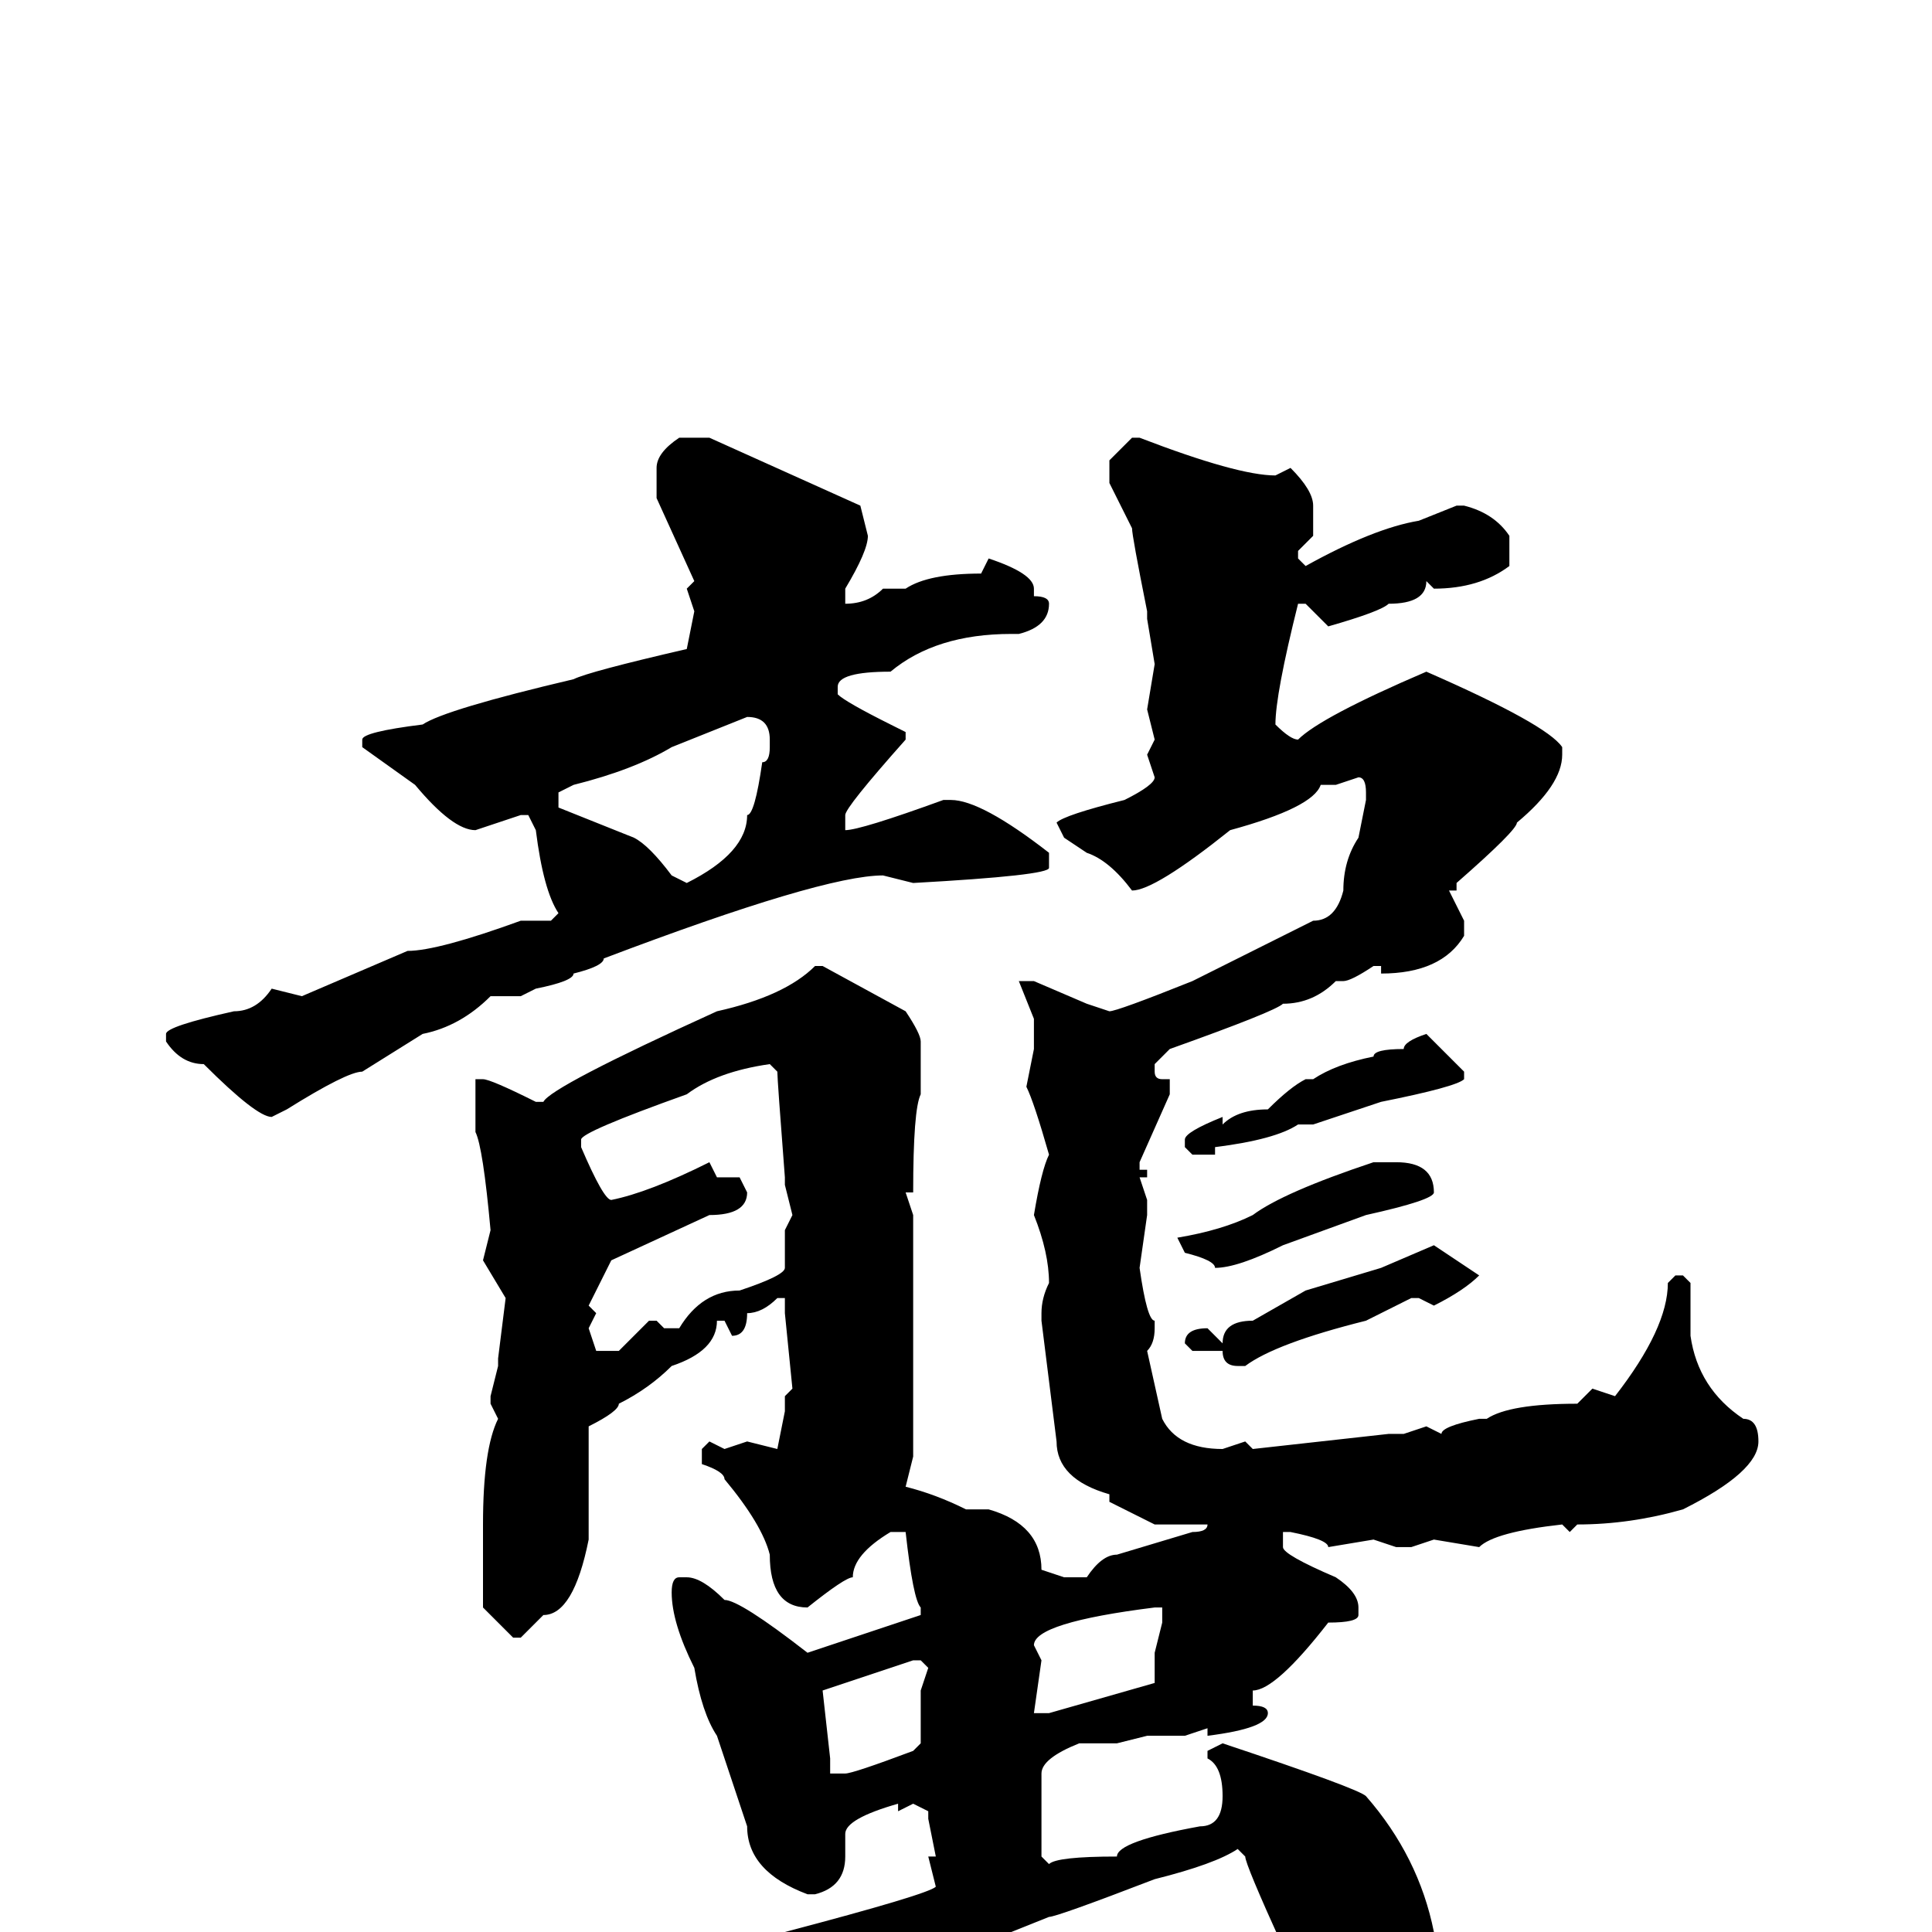 <svg xmlns="http://www.w3.org/2000/svg" viewBox="0 -256 256 256">
	<path fill="#000000" d="M150 -198H151Q164 -193 169 -193L171 -194Q174 -191 174 -189V-185L172 -183V-182L173 -181Q182 -186 188 -187L193 -189H194Q198 -188 200 -185V-181Q196 -178 190 -178L189 -179Q189 -176 184 -176Q183 -175 176 -173L173 -176H172Q169 -164 169 -160Q171 -158 172 -158Q175 -161 189 -167Q205 -160 207 -157V-156Q207 -152 201 -147Q201 -146 193 -139V-138H192L194 -134V-132Q191 -127 183 -127V-128H182Q179 -126 178 -126H177Q174 -123 170 -123Q169 -122 155 -117L153 -115V-114Q153 -113 154 -113H155V-111L151 -102V-101H152V-100H151L152 -97V-95L151 -88Q152 -81 153 -81V-80Q153 -78 152 -77L154 -68Q156 -64 162 -64L165 -65L166 -64L184 -66H186L189 -67L191 -66Q191 -67 196 -68H197Q200 -70 209 -70L211 -72L214 -71Q221 -80 221 -86L222 -87H223L224 -86V-79Q225 -72 231 -68Q233 -68 233 -65Q233 -61 223 -56Q216 -54 209 -54L208 -53L207 -54Q198 -53 196 -51L190 -52L187 -51H185L182 -52L176 -51Q176 -52 171 -53H170V-51Q170 -50 177 -47Q180 -45 180 -43V-42Q180 -41 176 -41Q169 -32 166 -32V-30Q168 -30 168 -29Q168 -27 160 -26V-27L157 -26H156H153H152L148 -25H143Q138 -23 138 -21V-18V-11V-10L139 -9Q140 -10 148 -10Q148 -12 159 -14Q162 -14 162 -18Q162 -22 160 -23V-24L162 -25Q180 -19 181 -18Q188 -10 190 0V10Q190 13 182 18H180H179Q173 16 170 2Q165 -9 165 -10L164 -11Q161 -9 153 -7Q140 -2 139 -2L134 0Q130 0 122 4Q117 6 107 11Q103 11 93 17Q91 17 81 23L67 10V9Q67 7 84 5Q86 3 93 2V3H94L104 0Q123 -5 124 -6L123 -10H124L123 -15V-16L121 -17L119 -16V-17Q112 -15 112 -13V-10Q112 -6 108 -5H107Q99 -8 99 -14L95 -26Q93 -29 92 -35Q89 -41 89 -45Q89 -47 90 -47H91Q93 -47 96 -44Q98 -44 107 -37L122 -42V-43Q121 -44 120 -53H118Q113 -50 113 -47Q112 -47 107 -43Q102 -43 102 -50Q101 -54 96 -60Q96 -61 93 -62V-64L94 -65L96 -64L99 -65L103 -64L104 -69V-71L105 -72L104 -82V-84H103Q101 -82 99 -82Q99 -79 97 -79L96 -81H95Q95 -77 89 -75Q86 -72 82 -70Q82 -69 78 -67V-63V-60V-57V-54V-52Q76 -42 72 -42L69 -39H68L64 -43V-44V-54Q64 -64 66 -68L65 -70V-71L66 -75V-76L67 -84L64 -89L65 -93Q64 -104 63 -106V-110V-111V-113H64Q65 -113 71 -110H72Q73 -112 95 -122Q104 -124 108 -128H109L120 -122Q122 -119 122 -118V-113V-111Q121 -109 121 -98H120L121 -95V-89V-88V-86V-74V-71V-68V-63L120 -59Q124 -58 128 -56H131Q138 -54 138 -48L141 -47H144Q146 -50 148 -50L158 -53Q160 -53 160 -54H159H153L147 -57V-58Q140 -60 140 -65L138 -81V-82Q138 -84 139 -86Q139 -90 137 -95Q138 -101 139 -103Q137 -110 136 -112L137 -117V-120V-121L135 -126H137L144 -123L147 -122Q148 -122 158 -126L174 -134Q177 -134 178 -138Q178 -142 180 -145L181 -150V-151Q181 -153 180 -153L177 -152H175Q174 -149 163 -146Q153 -138 150 -138Q147 -142 144 -143L141 -145L140 -147Q141 -148 149 -150Q153 -152 153 -153L152 -156L153 -158L152 -162L153 -168L152 -174V-175Q150 -185 150 -186Q148 -190 147 -192V-195ZM90 -198H94L114 -189L115 -185Q115 -183 112 -178V-176Q115 -176 117 -178H118H120Q123 -180 130 -180L131 -182Q137 -180 137 -178V-177Q139 -177 139 -176Q139 -173 135 -172H134Q124 -172 118 -167Q111 -167 111 -165V-164Q112 -163 118 -160L120 -159V-158Q112 -149 112 -148V-147V-146Q114 -146 125 -150H126Q130 -150 139 -143V-141Q139 -140 121 -139L117 -140Q109 -140 80 -129Q80 -128 76 -127Q76 -126 71 -125L69 -124H65Q61 -120 56 -119L48 -114Q46 -114 38 -109L36 -108Q34 -108 27 -115Q24 -115 22 -118V-119Q22 -120 31 -122Q34 -122 36 -125L40 -124L54 -130Q58 -130 69 -134H73L74 -135Q72 -138 71 -146L70 -148H69L63 -146Q60 -146 55 -152L48 -157V-158Q48 -159 56 -160Q59 -162 76 -166Q78 -167 91 -170L92 -175L91 -178L92 -179L87 -190V-193V-194Q87 -196 90 -198ZM74 -151V-149L84 -145Q86 -144 89 -140L91 -139Q99 -143 99 -148Q100 -148 101 -155Q102 -155 102 -157V-158Q102 -161 99 -161L89 -157Q84 -154 76 -152ZM189 -119Q191 -117 194 -114V-113Q193 -112 183 -110L174 -107H172Q169 -105 161 -104V-103H158L157 -104V-105Q157 -106 162 -108V-107Q164 -109 168 -109Q171 -112 173 -113H174Q177 -115 182 -116Q182 -117 186 -117Q186 -118 189 -119ZM77 -104Q80 -97 81 -97Q86 -98 94 -102L95 -100H98L99 -98Q99 -95 94 -95L81 -89L78 -83L79 -82L78 -80L79 -77H82L86 -81H87L88 -80H90Q93 -85 98 -85Q104 -87 104 -88V-90V-93L105 -95L104 -99V-100Q103 -113 103 -114L102 -115Q95 -114 91 -111Q77 -106 77 -105ZM182 -102H184H185Q190 -102 190 -98Q190 -97 181 -95L170 -91Q164 -88 161 -88Q161 -89 157 -90L156 -92Q162 -93 166 -95Q170 -98 182 -102ZM190 -91L196 -87Q194 -85 190 -83L188 -84H187L181 -81Q169 -78 165 -75H164Q162 -75 162 -77H159H158L157 -78Q157 -80 160 -80L162 -78Q162 -81 166 -81L173 -85L183 -88ZM137 -38L138 -36L137 -29H139L153 -33V-37L154 -41V-43H153Q137 -41 137 -38ZM109 -32L110 -23V-21H112Q113 -21 121 -24L122 -25V-32L123 -35L122 -36H121Z"/>
</svg>